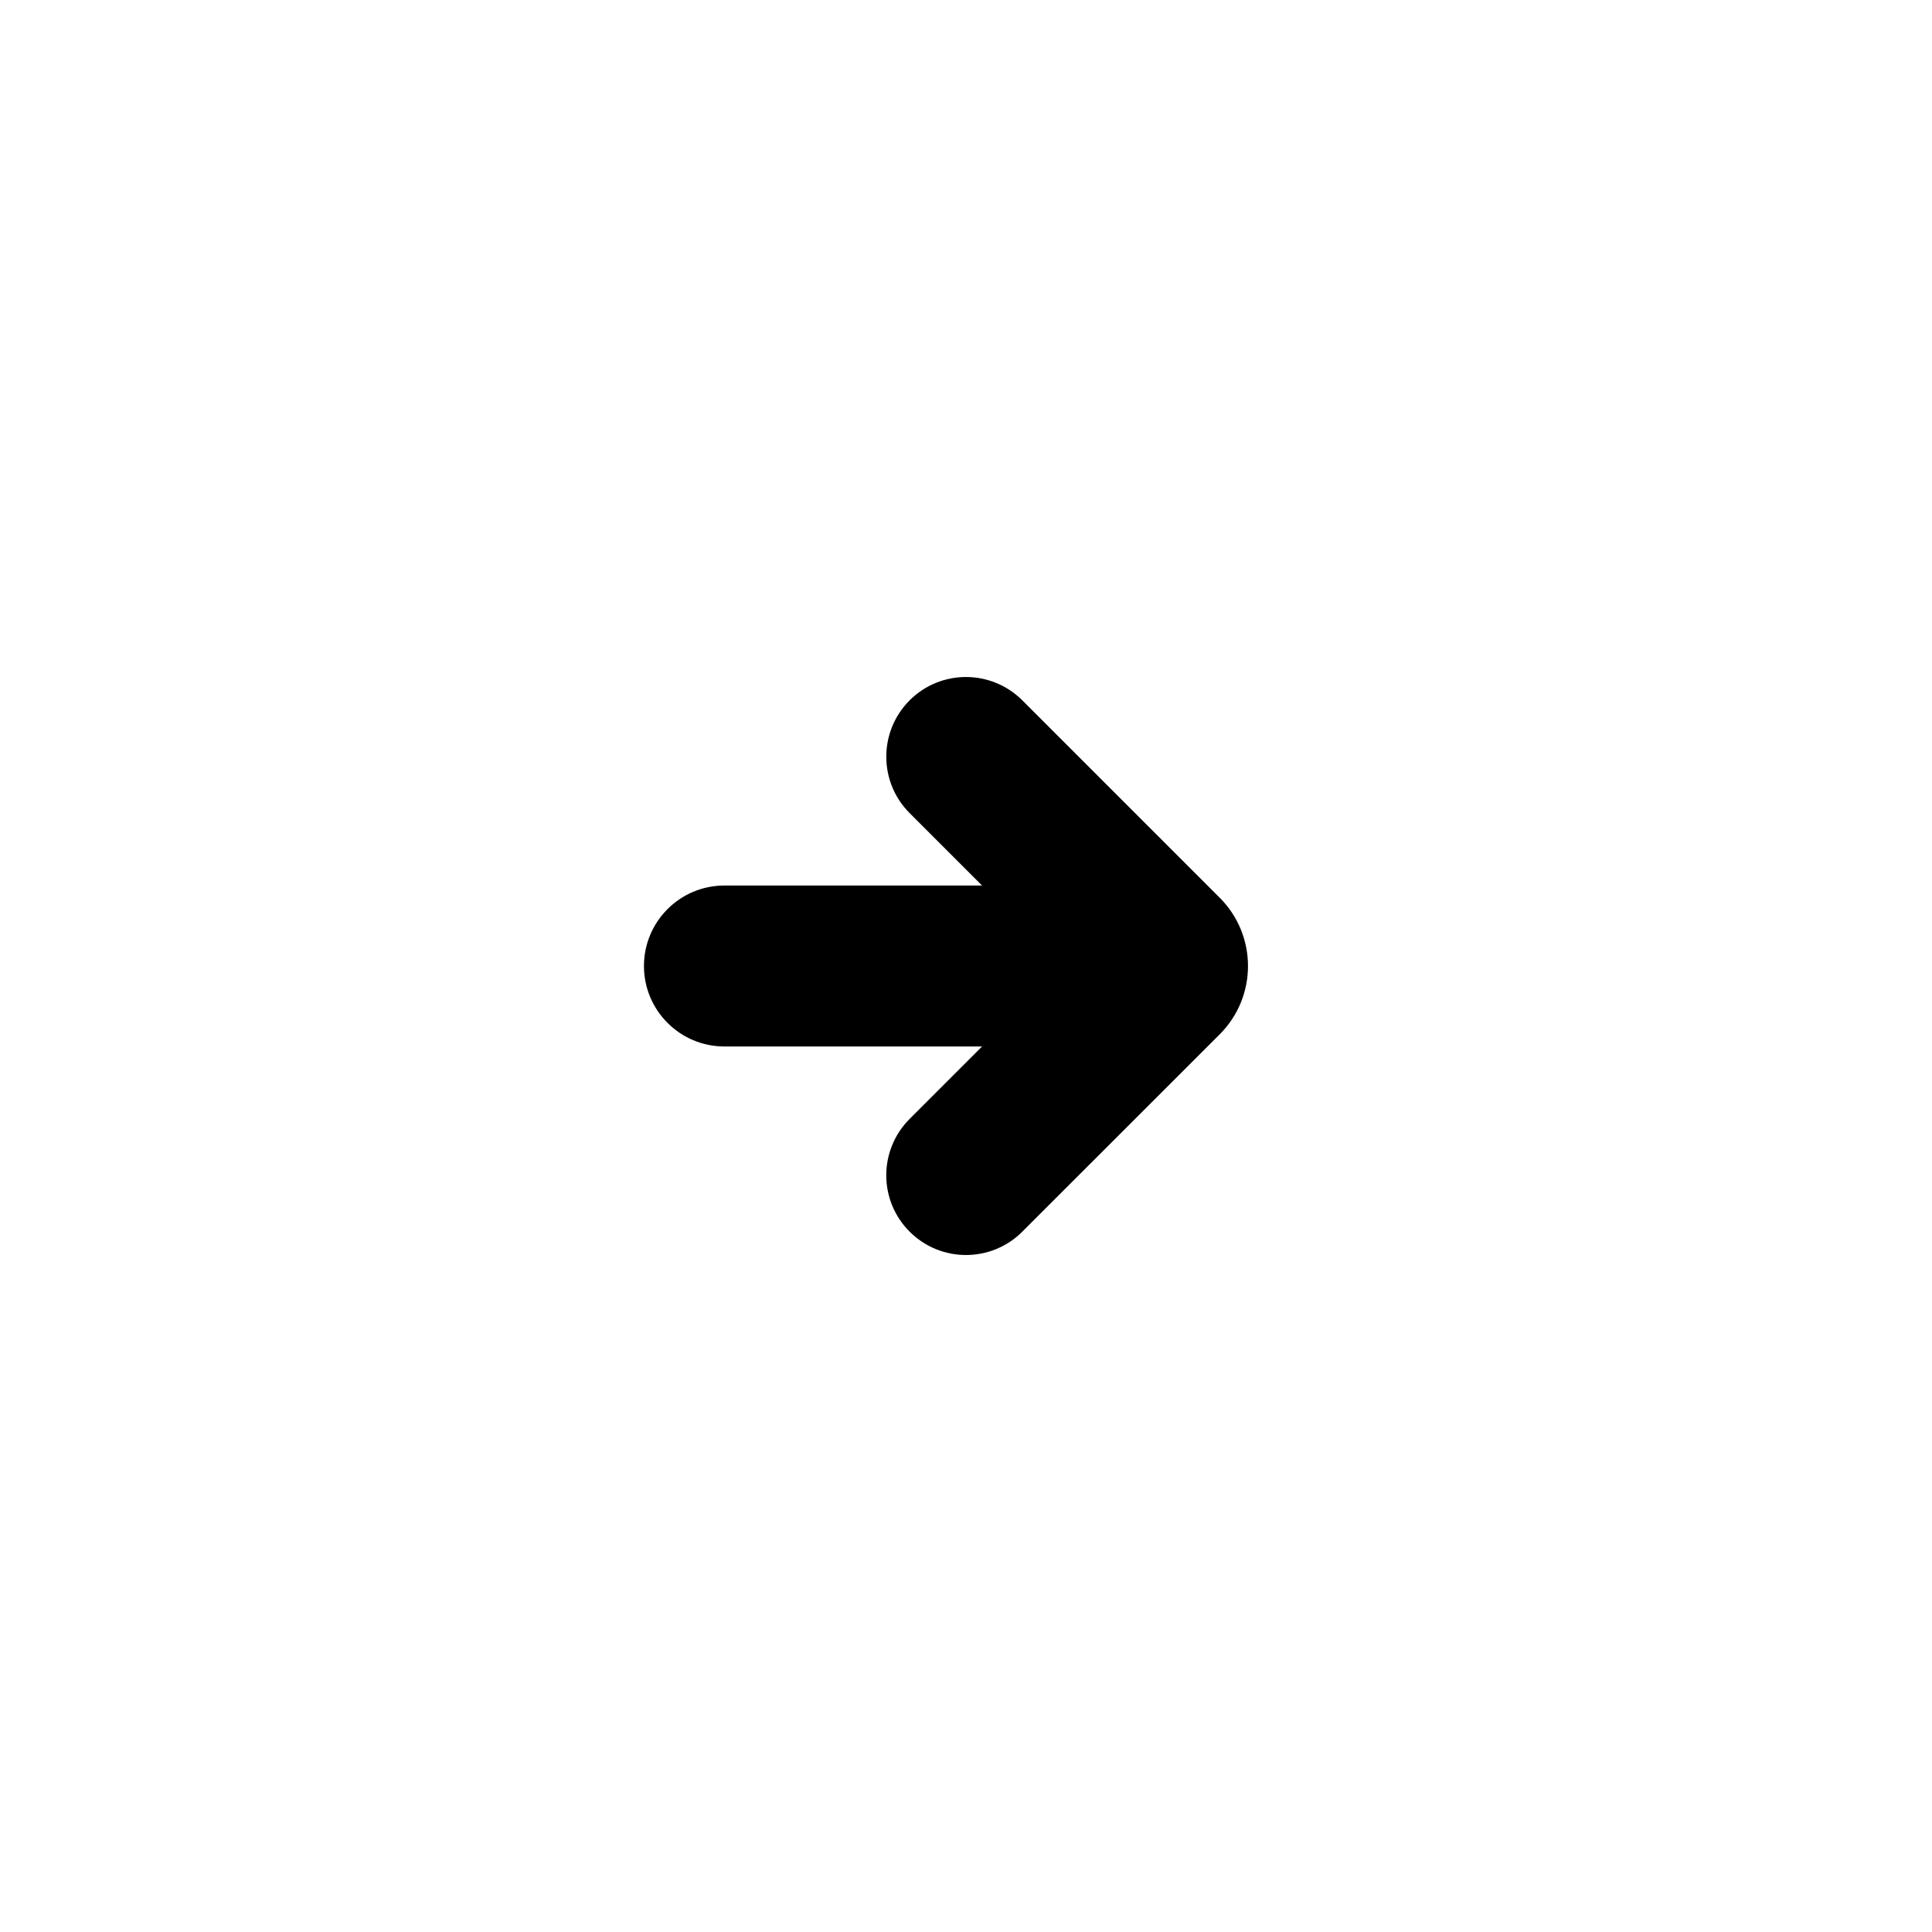 <!-- Generated by IcoMoon.io -->
<svg version="1.1" xmlns="http://www.w3.org/2000/svg" width="32" height="32" viewBox="0 0 32 32">
<path d="M15.066 13.467c-0.515-0.515-0.515-1.351 0-1.867s1.351-0.515 1.867 0l3.269 3.269c0.625 0.625 0.625 1.638 0 2.263l-3.269 3.268c-0.516 0.516-1.351 0.516-1.867 0s-0.515-1.351 0-1.867l1.2-1.2h-4.267c-0.736 0-1.333-0.597-1.333-1.333s0.597-1.333 1.333-1.333h4.267l-1.2-1.2z"></path>
</svg>
